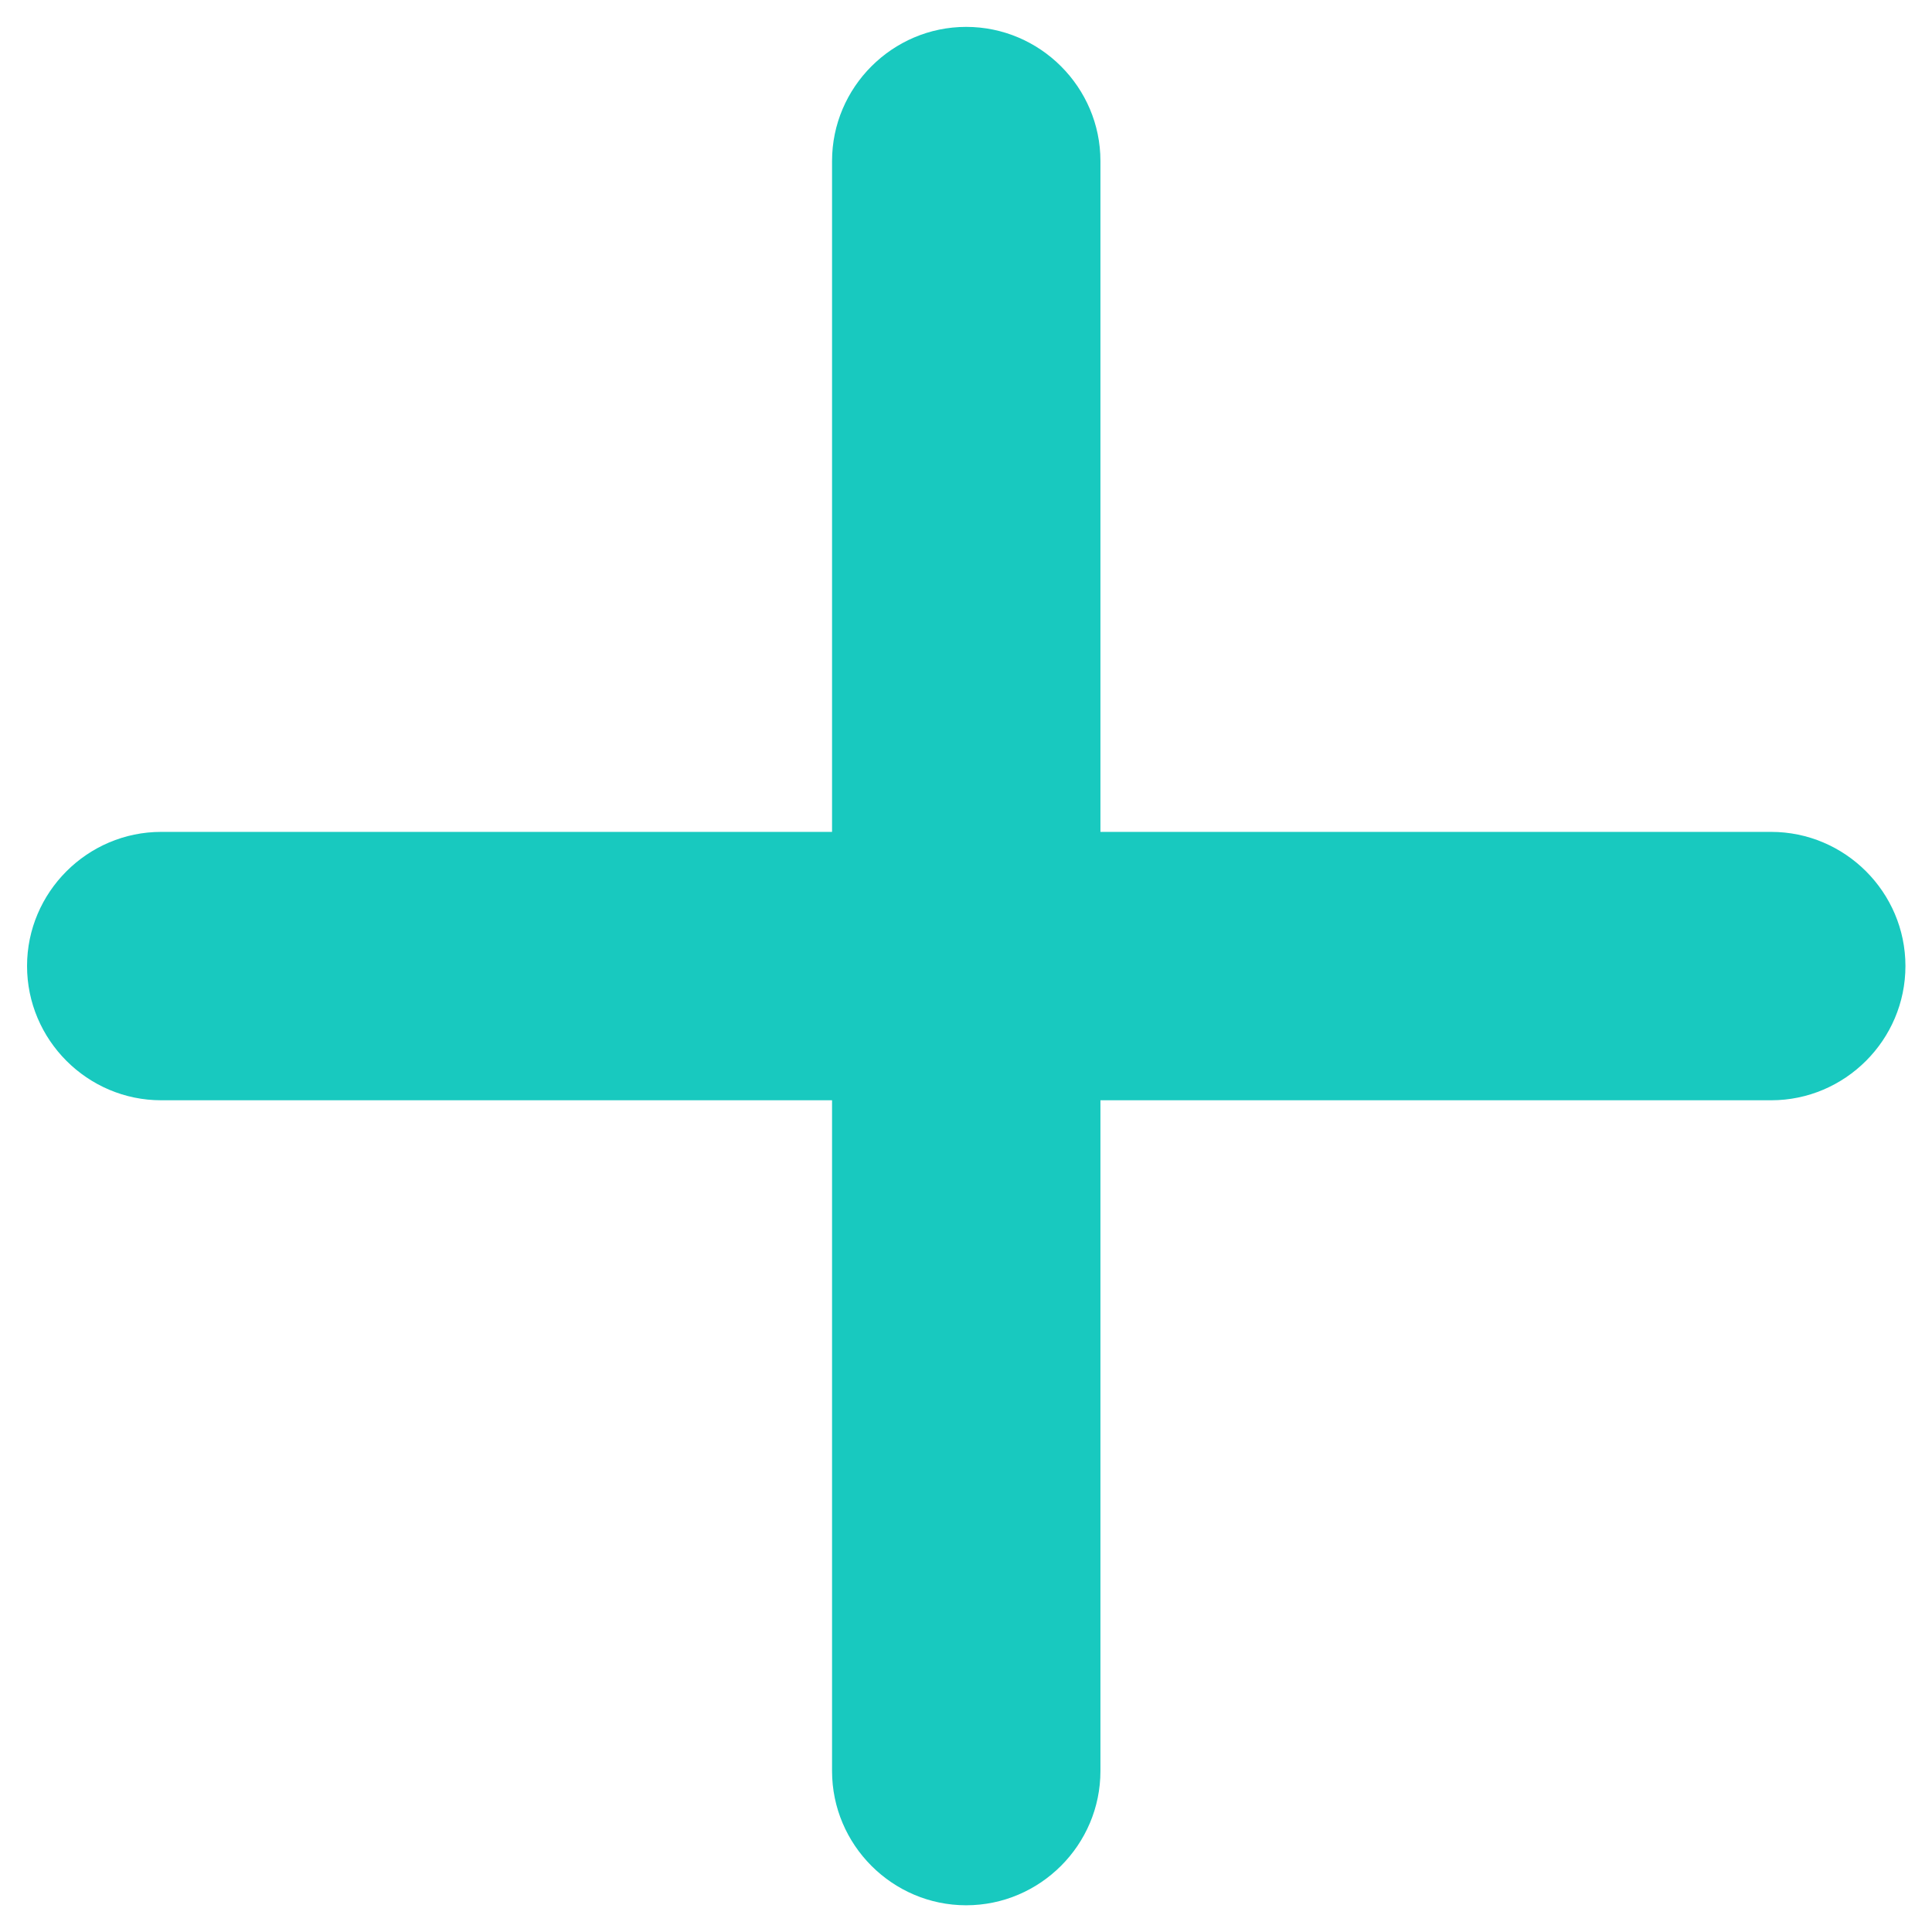 <svg width="12" height="12" viewBox="0 0 12 12" fill="none" xmlns="http://www.w3.org/2000/svg">
<path d="M11.001 6.834H6.835V11C6.835 11.459 6.46 11.834 6.001 11.834C5.543 11.834 5.168 11.459 5.168 11V6.834H1.001C0.543 6.834 0.168 6.459 0.168 6C0.168 5.542 0.543 5.167 1.001 5.167H5.168V1C5.168 0.542 5.543 0.167 6.001 0.167C6.46 0.167 6.835 0.542 6.835 1V5.167H11.001C11.46 5.167 11.835 5.542 11.835 6C11.835 6.459 11.46 6.834 11.001 6.834Z" fill="#18C9BF"/>
</svg>
